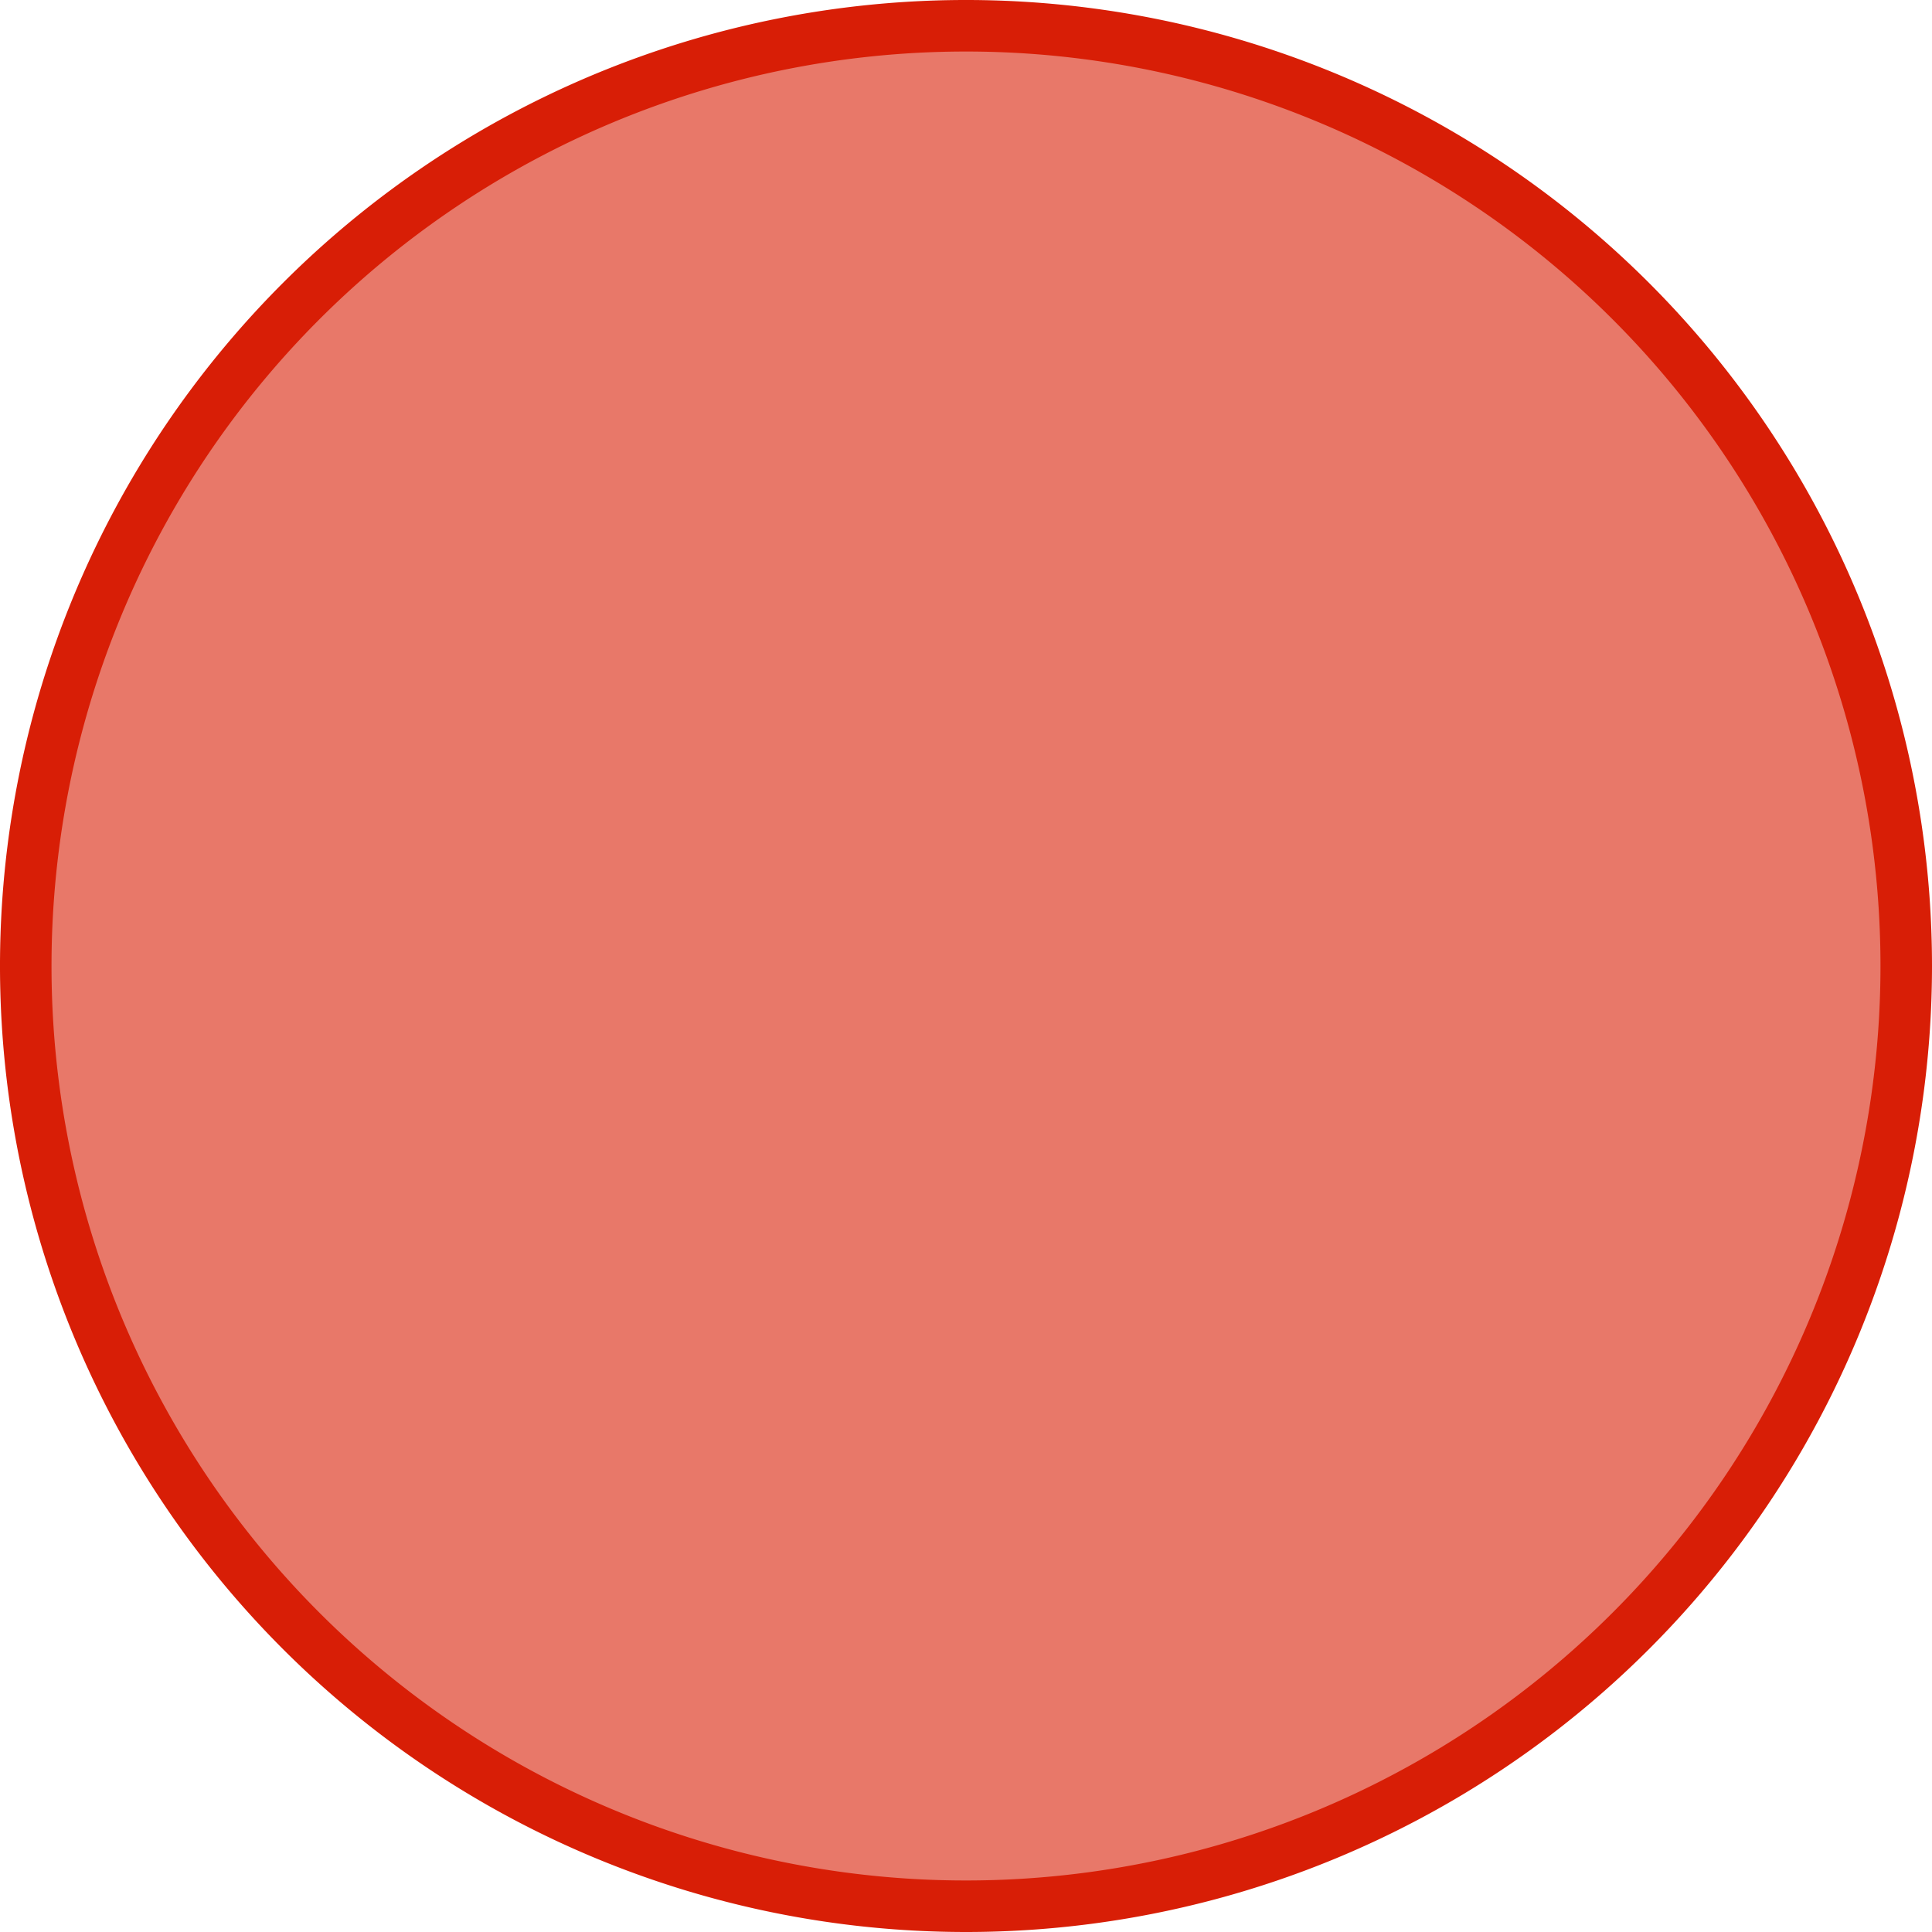 <?xml version="1.0" standalone="no"?><!DOCTYPE svg PUBLIC "-//W3C//DTD SVG 1.1//EN" "http://www.w3.org/Graphics/SVG/1.1/DTD/svg11.dtd"><svg t="1601283142979" class="icon" viewBox="0 0 1024 1024" version="1.1" xmlns="http://www.w3.org/2000/svg" p-id="16896" width="14" height="14" xmlns:xlink="http://www.w3.org/1999/xlink"><defs><style type="text/css"></style></defs><path d="M512 512m-491.52 0a491.52 491.52 0 1 0 983.04 0 491.52 491.52 0 1 0-983.04 0Z" fill="#d81e06" opacity=".6" p-id="16897"></path><path d="M512 1024a512 512 0 1 1 512-512 512 512 0 0 1-512 512zM512 27.307a484.693 484.693 0 1 0 484.693 484.693A484.693 484.693 0 0 0 512 27.307z" fill="#d81e06" p-id="16898"></path></svg>